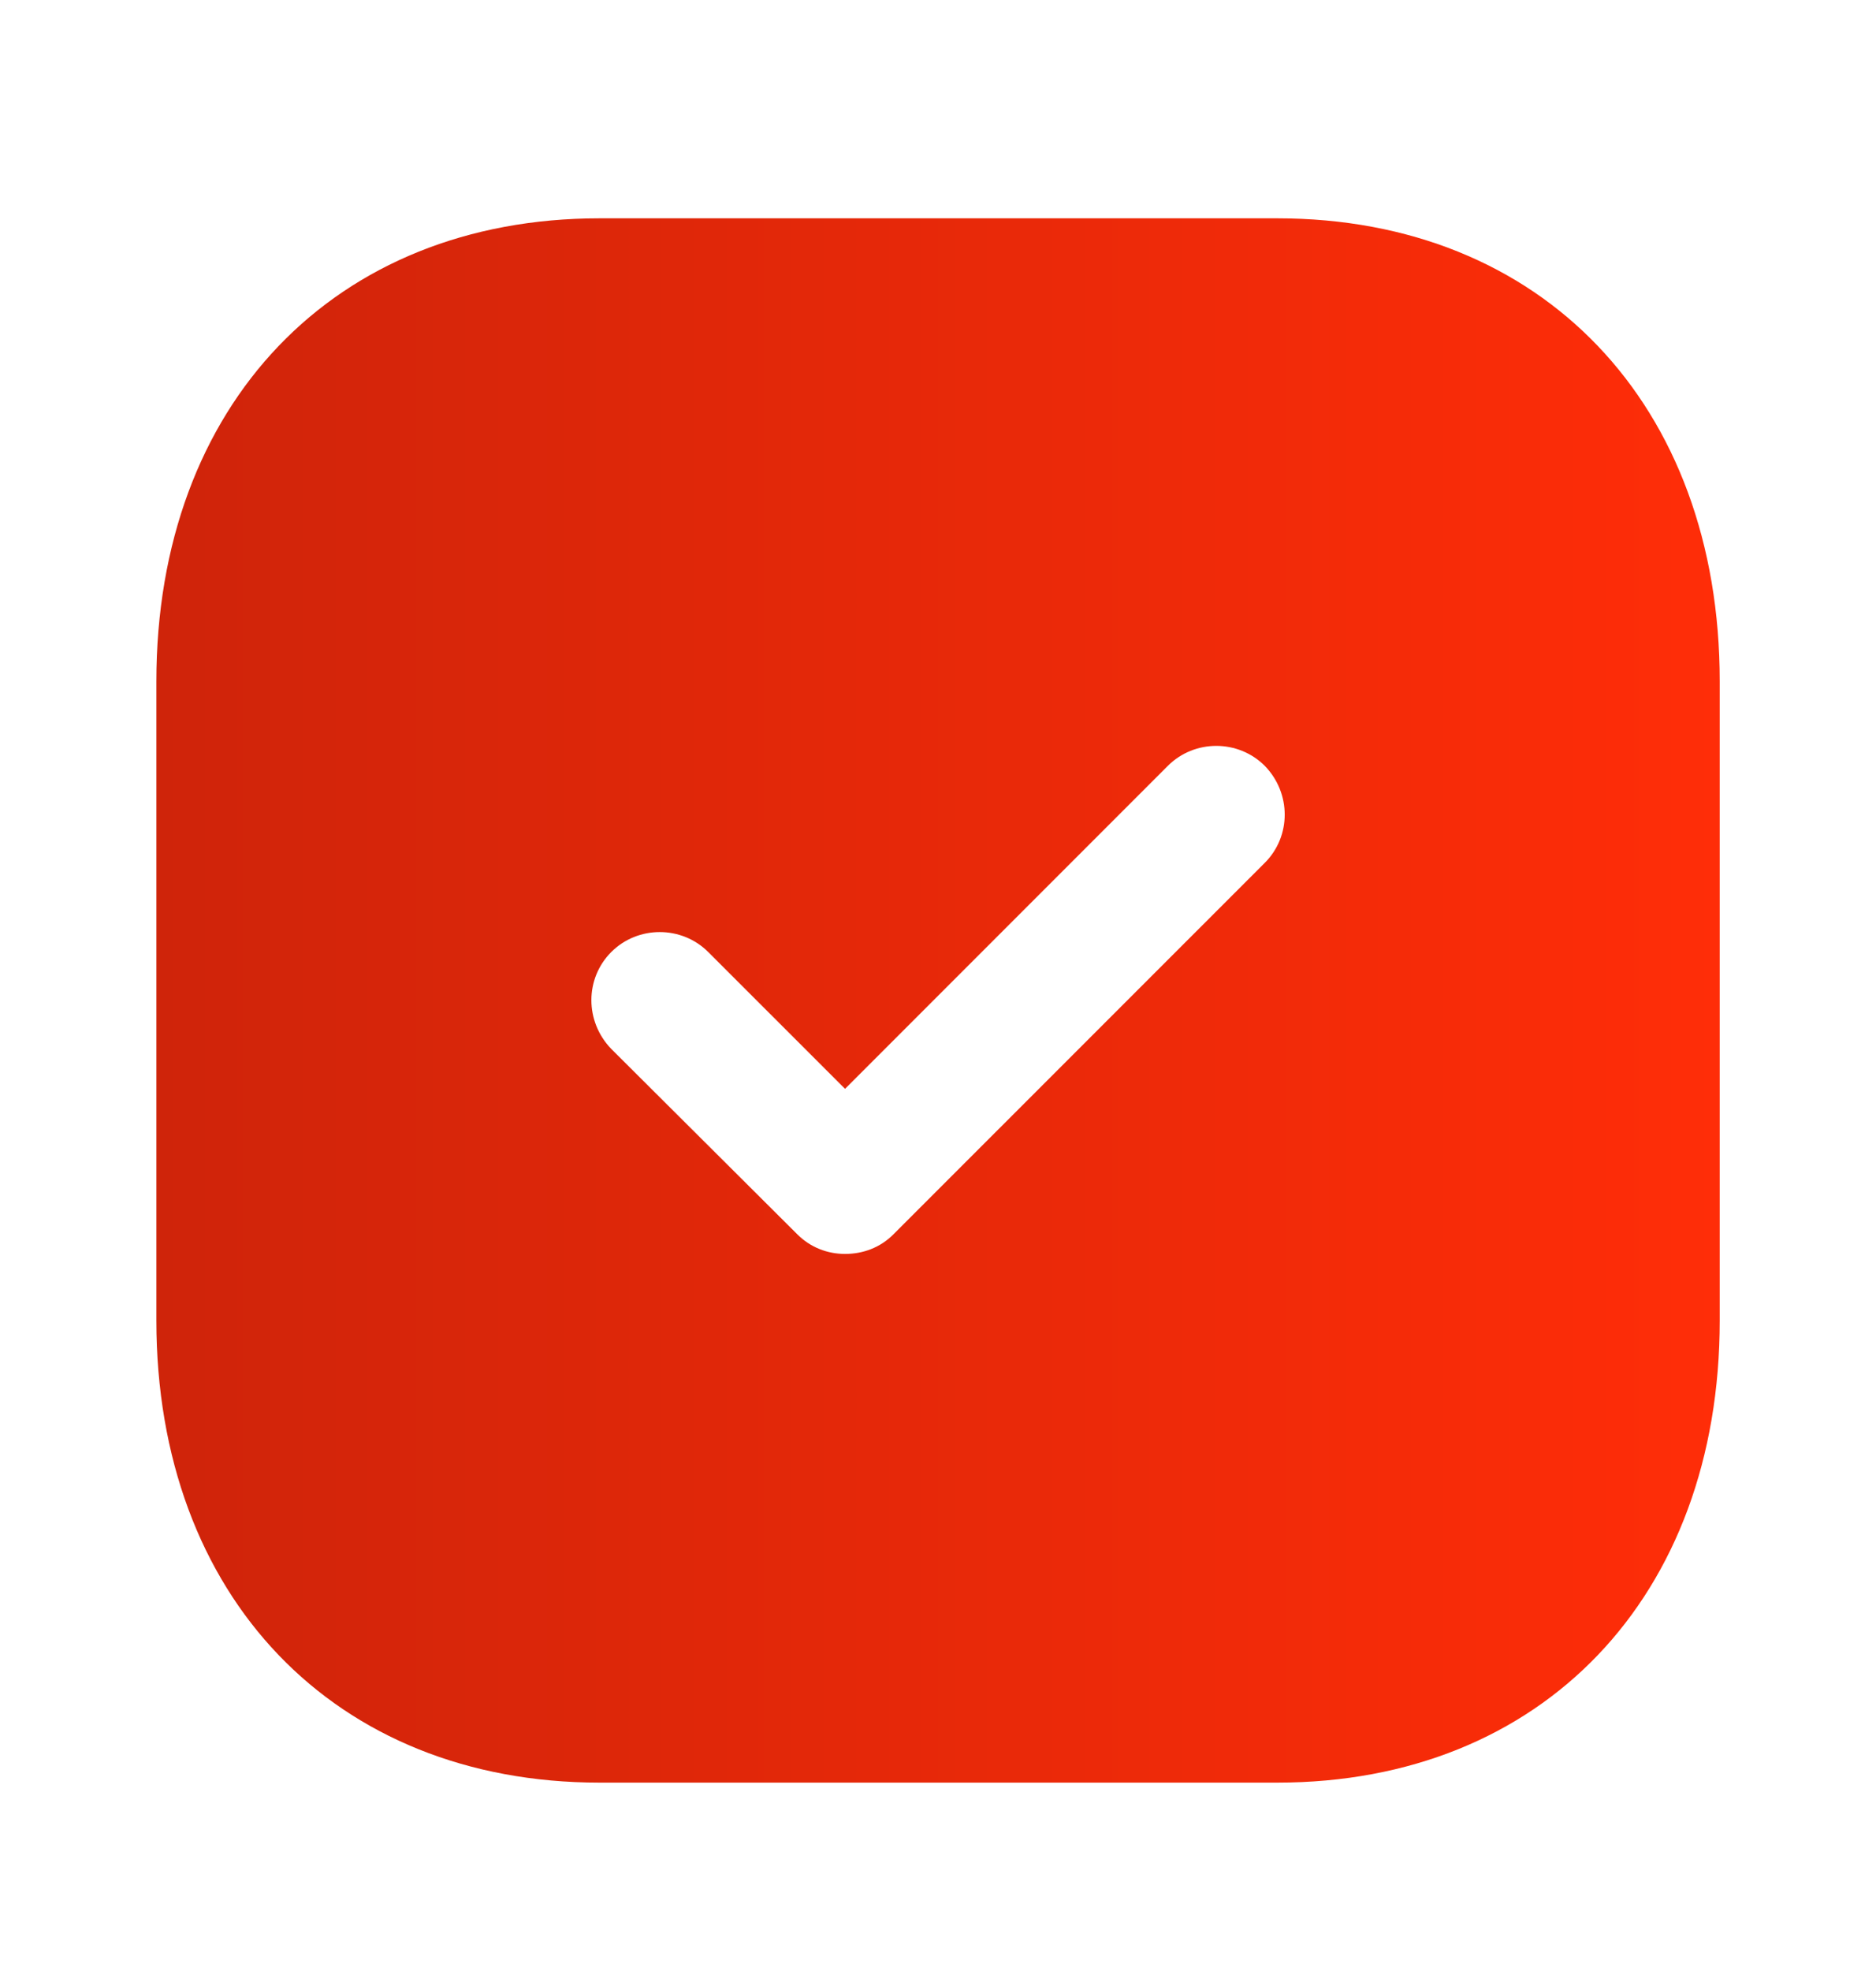 <svg width="20" height="21" viewBox="0 0 20 21" fill="none" xmlns="http://www.w3.org/2000/svg">
<path d="M13.617 2.326C16.442 2.326 18.334 4.31 18.334 7.26V14.069C18.334 17.009 16.442 18.993 13.617 18.993H6.392C3.567 18.993 1.667 17.009 1.667 14.069V7.26C1.667 4.31 3.567 2.326 6.392 2.326H13.617ZM13.484 8.16C13.2 7.876 12.734 7.876 12.45 8.16L9.009 11.601L7.55 10.143C7.267 9.86 6.8 9.86 6.517 10.143C6.234 10.426 6.234 10.884 6.517 11.176L8.5 13.151C8.642 13.293 8.825 13.36 9.009 13.36C9.2 13.36 9.384 13.293 9.525 13.151L13.484 9.193C13.767 8.91 13.767 8.451 13.484 8.16Z" fill="url(#paint0_linear_104_12226)"/>
<defs>
<linearGradient id="paint0_linear_104_12226" x1="18.334" y1="10.609" x2="1.667" y2="10.609" gradientUnits="userSpaceOnUse">
<stop stop-color="#FF2D08"/>
<stop offset="1" stop-color="#CF240A"/>
</linearGradient>
</defs>
</svg>
